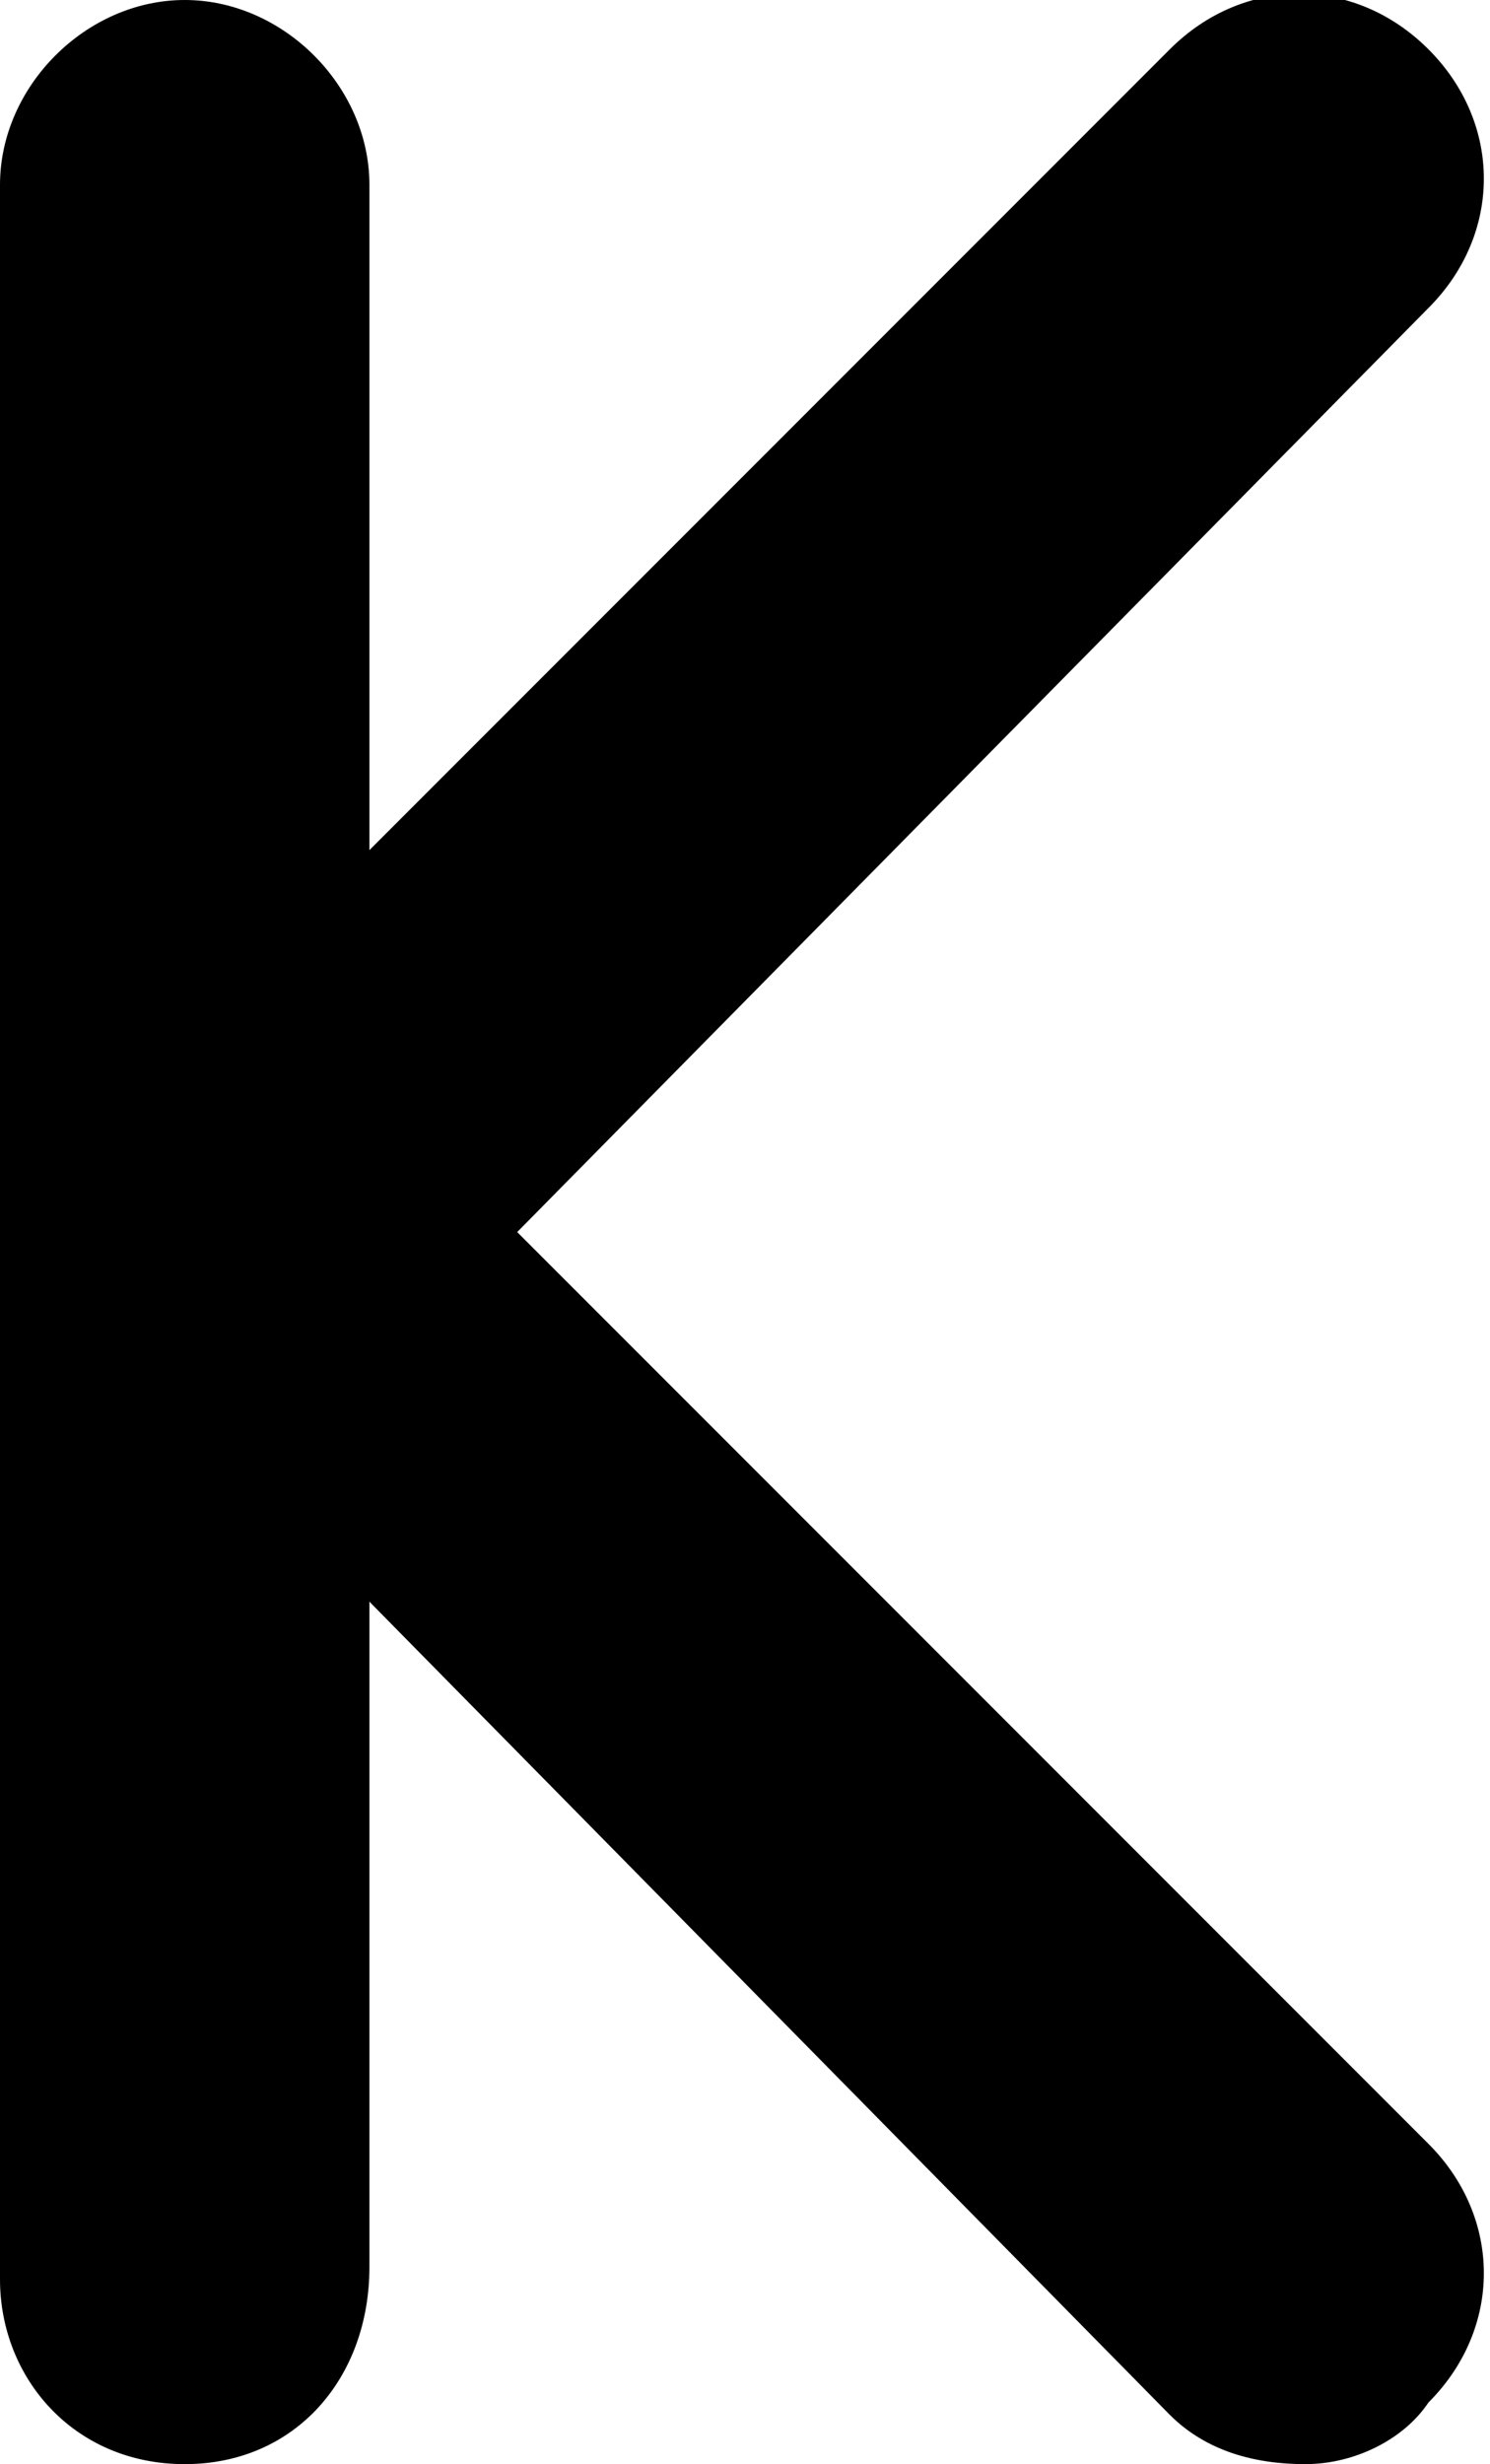 <svg xmlns="http://www.w3.org/2000/svg" xmlns:xlink="http://www.w3.org/1999/xlink" viewBox="0 0 12.1 20">
  <path d="M0 10V1.5C0 .7.7 0 1.5 0S3 .7 3 1.5v5.4L9.5.4c.6-.6 1.5-.6 2.1 0 .6.6.6 1.5 0 2.1L4.2 10l7.4 7.4c.6.6.6 1.5 0 2.1-.2.3-.6.5-1 .5s-.8-.1-1.1-.4L3 13v5.4c0 .9-.6 1.6-1.5 1.6S0 19.3 0 18.5V10z" />
</svg>
